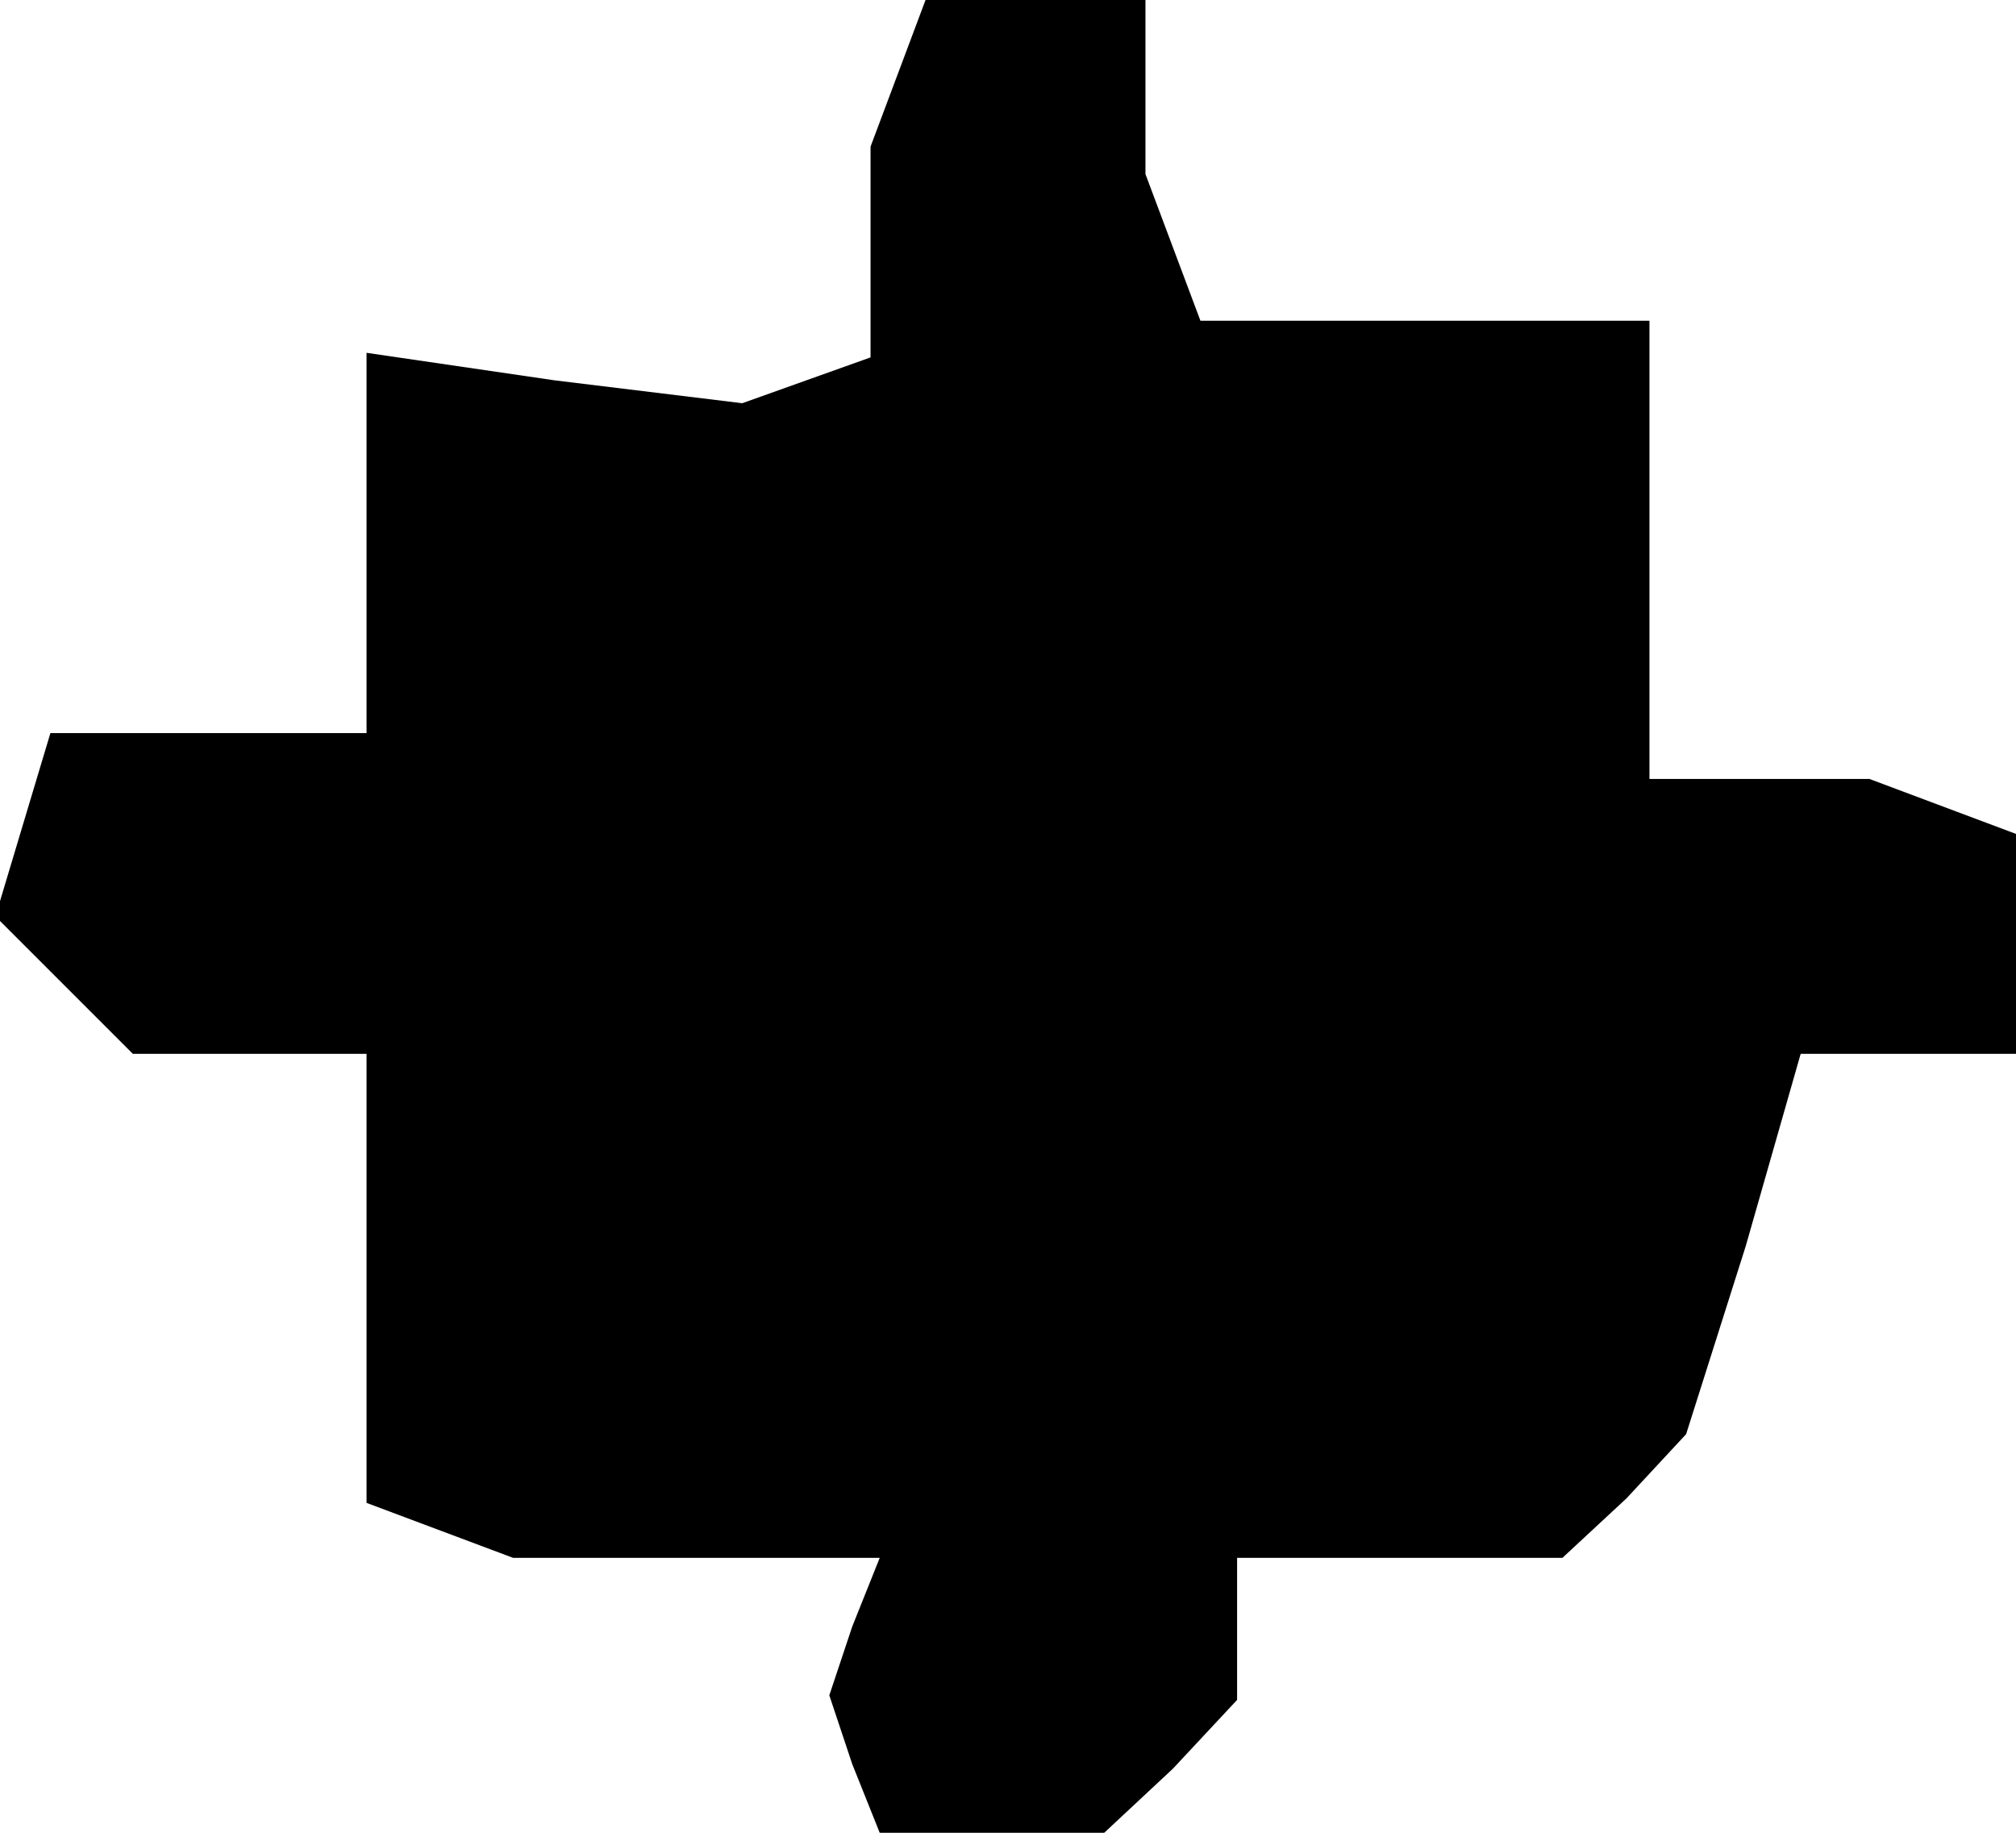<?xml version="1.0" standalone="no"?>
<!DOCTYPE svg PUBLIC "-//W3C//DTD SVG 20010904//EN"
 "http://www.w3.org/TR/2001/REC-SVG-20010904/DTD/svg10.dtd">
<svg version="1.0" xmlns="http://www.w3.org/2000/svg"
 width="44pt" height="40pt" viewBox="0 0 44 40"
 preserveAspectRatio="xMidYMid meet">
<g transform="translate(0,40) scale(0.1,-0.1)"
fill="#000000" stroke="none">
<path d="M196 384 l-6 -16 0 -23 0 -23 -14 -5 -14 -5 -41 5 -41 6 0 -42 0 -41
-34 0 -35 0 -6 -20 -6 -20 15 -15 15 -15 25 0 26 0 0 -49 0 -49 16 -6 16 -6
40 0 40 0 -6 -15 -5 -15 5 -15 6 -15 25 0 24 0 15 14 14 15 0 15 0 16 36 0 35
0 14 13 13 14 13 41 12 42 24 0 23 0 0 24 0 24 -16 6 -16 6 -24 0 -24 0 0 50
0 50 -49 0 -49 0 -6 16 -6 16 0 19 0 19 -24 0 -24 0 -6 -16z"/>
</g>
</svg>
